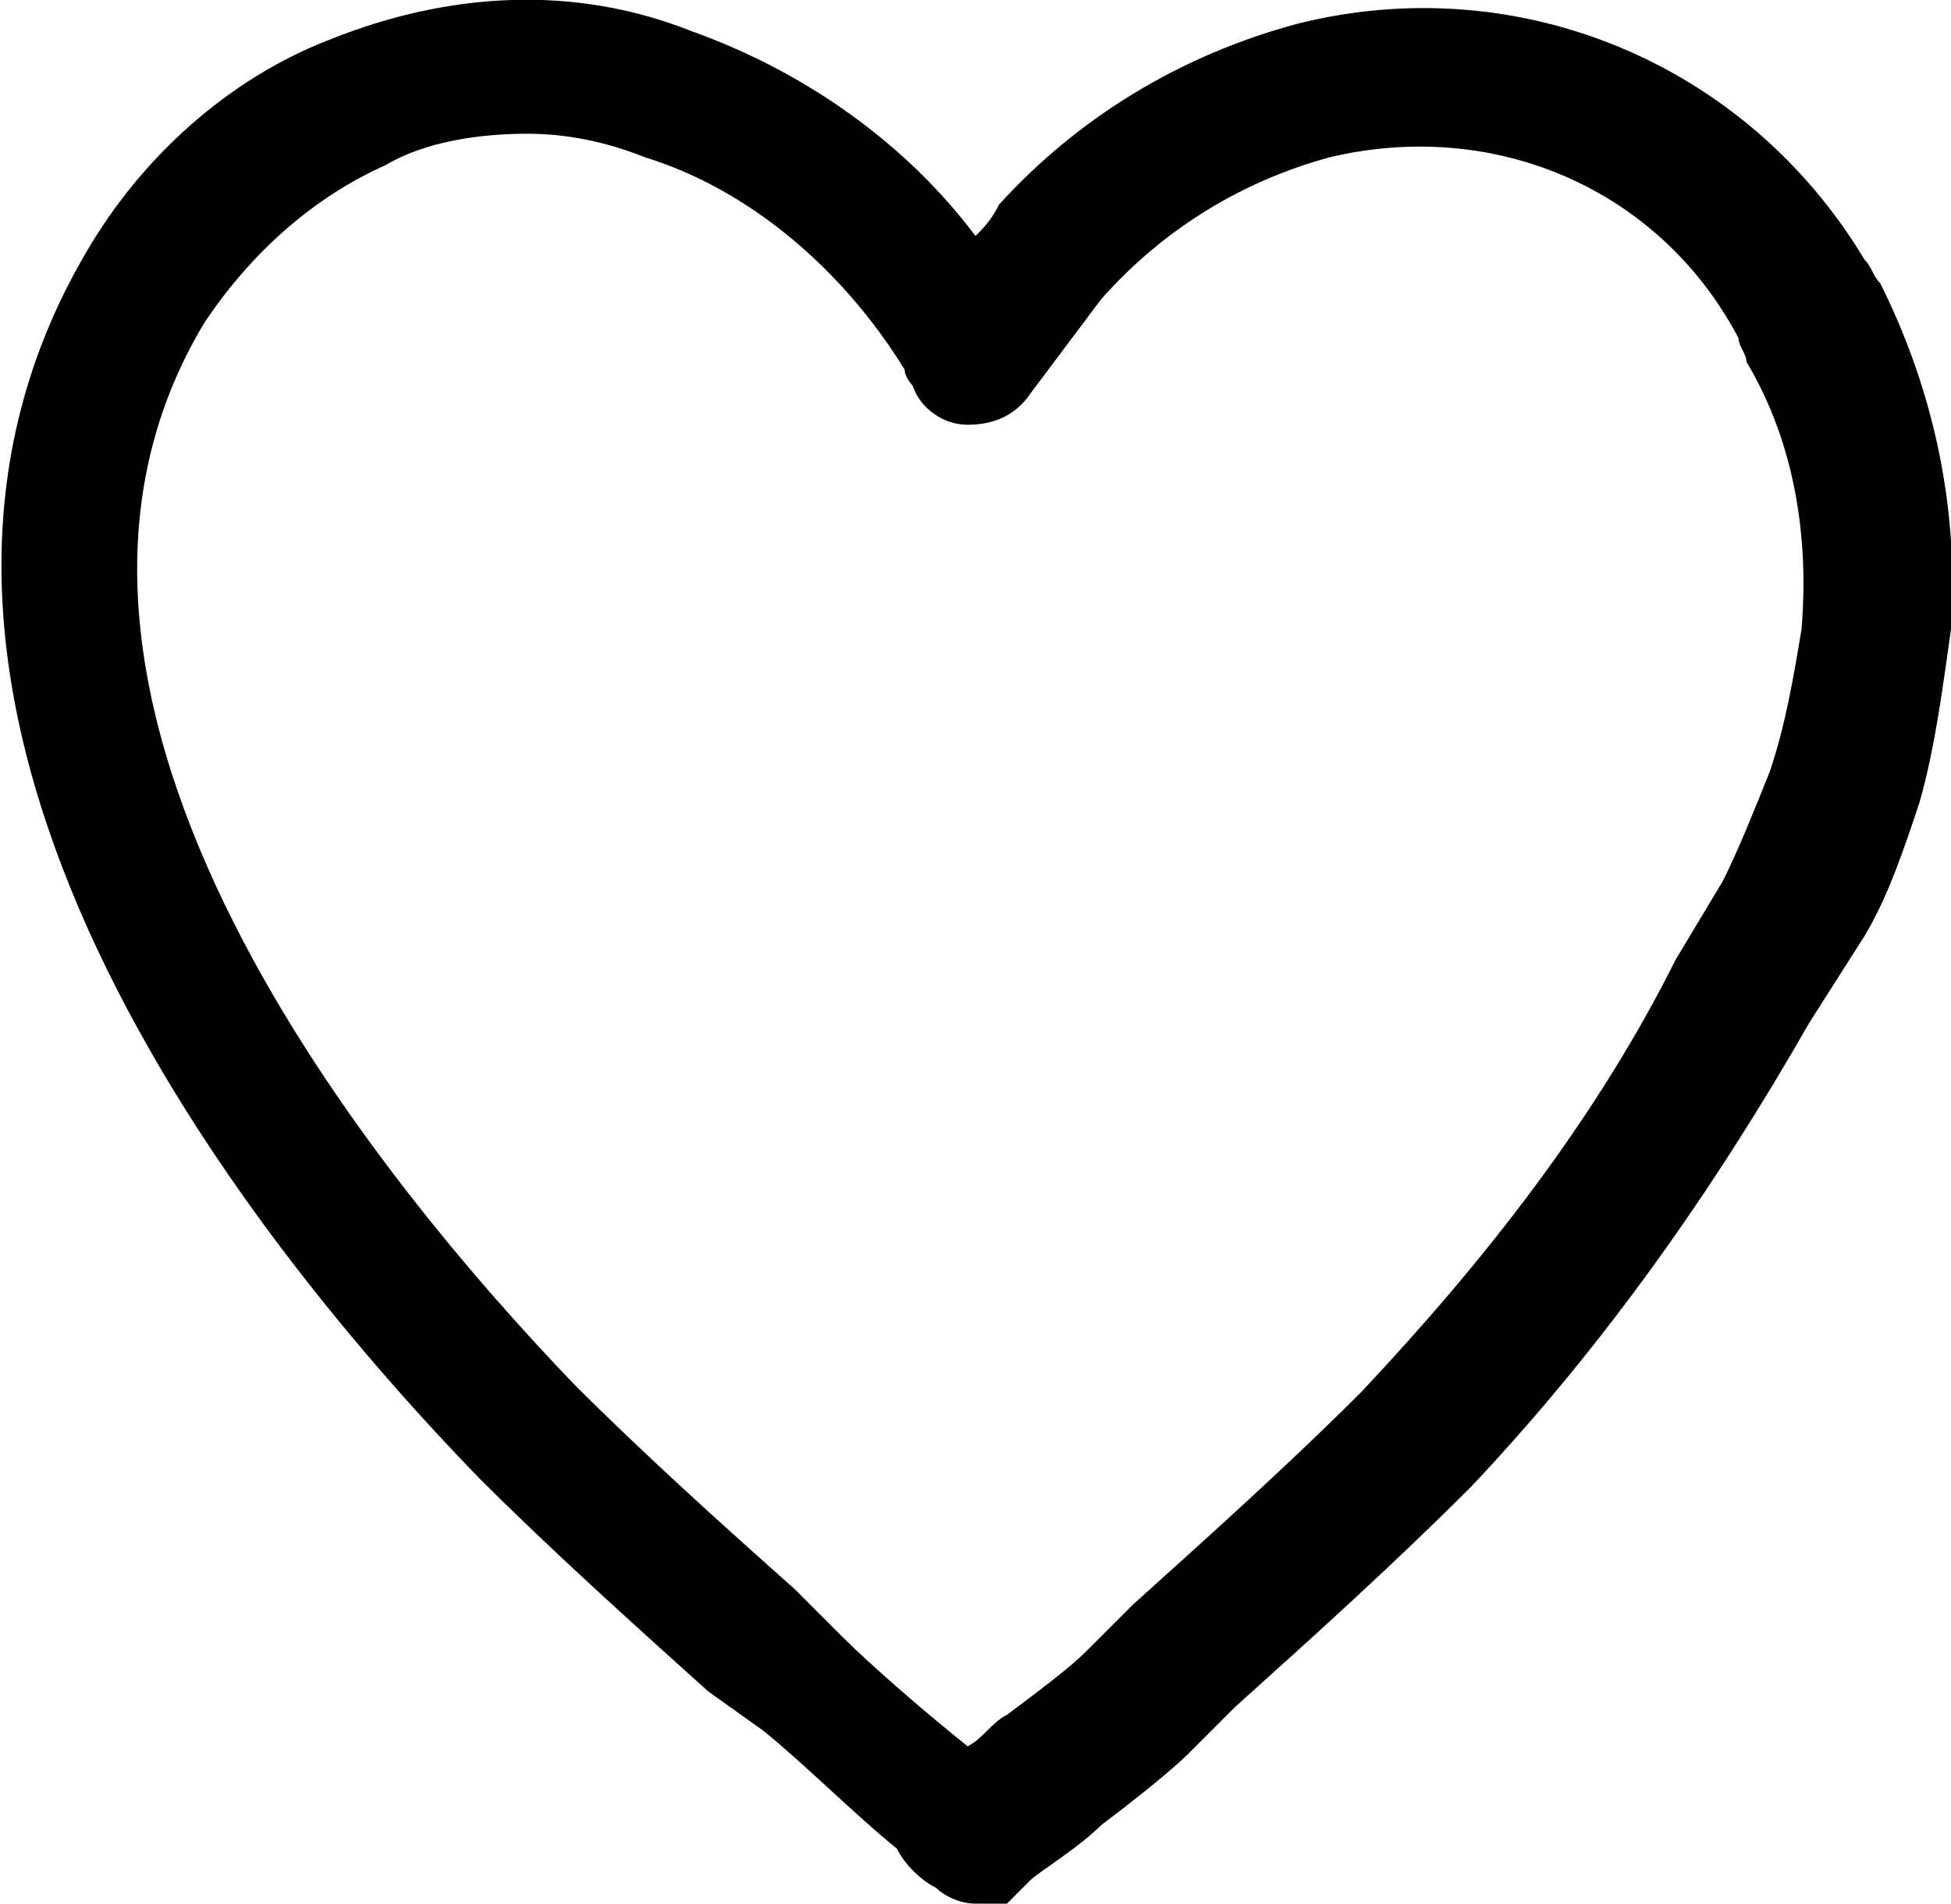<?xml version="1.0" encoding="utf-8"?>
<!-- Generator: Adobe Illustrator 25.4.1, SVG Export Plug-In . SVG Version: 6.00 Build 0)  -->
<svg version="1.1" id="Calque_1" xmlns="http://www.w3.org/2000/svg" xmlns:xlink="http://www.w3.org/1999/xlink" x="0px" y="0px"
	 width="24.8px" height="24.2px" viewBox="0 0 24.8 24.2" style="enable-background:new 0 0 24.8 24.2;" xml:space="preserve">
<path d="M12.4,24.2c-0.2,0-0.4-0.1-0.5-0.2c-0.2-0.1-0.4-0.3-0.5-0.5c-0.5-0.4-1.2-1.1-1.7-1.5L9,21.5c-1-0.9-2-1.8-2.9-2.7
	c-3.3-3.4-8.3-10-5-15.6C1.8,2,2.9,1,4.2,0.5c1.5-0.6,3.1-0.7,4.6-0.1c1.4,0.5,2.7,1.4,3.6,2.6c0.1-0.1,0.2-0.2,0.3-0.4
	c1-1.1,2.3-1.9,3.8-2.3c2.8-0.7,5.7,0.5,7.2,3c0.1,0.1,0.1,0.2,0.2,0.3c0.7,1.4,1,2.9,0.9,4.4c-0.1,0.7-0.2,1.5-0.4,2.2
	c-0.2,0.6-0.4,1.2-0.7,1.7L23,13c-1.2,2.1-2.6,4.1-4.3,5.9c-1,1-2,1.9-3,2.8l-0.6,0.6c-0.2,0.2-0.7,0.6-1.1,0.9
	c-0.3,0.3-0.8,0.6-0.9,0.7c-0.1,0.1-0.2,0.2-0.3,0.3C12.6,24.2,12.5,24.2,12.4,24.2z M6.7,1.7c-0.6,0-1.3,0.1-1.8,0.4
	c-0.9,0.4-1.7,1.1-2.3,2c-2.9,4.8,2.3,11,4.7,13.5c0.9,0.9,1.9,1.8,2.8,2.6l0.6,0.6c0.4,0.4,1.1,1,1.6,1.4c0.2-0.1,0.3-0.3,0.5-0.4
	c0.4-0.3,0.8-0.6,1-0.8l0.6-0.6c1-0.9,2-1.8,2.9-2.7c1.6-1.7,3-3.5,4-5.5c0,0,0,0,0,0l0.6-1c0.2-0.4,0.4-0.9,0.6-1.4
	c0.2-0.6,0.3-1.2,0.4-1.8c0.1-1.2-0.1-2.4-0.7-3.4c0-0.1-0.1-0.2-0.1-0.3C21.1,2.4,19,1.5,16.9,2c-1.1,0.3-2.1,0.9-2.9,1.8
	c-0.3,0.4-0.6,0.8-0.9,1.2c-0.2,0.3-0.5,0.4-0.8,0.4c-0.3,0-0.6-0.2-0.7-0.5c0,0-0.1-0.1-0.1-0.2c-0.8-1.3-2-2.3-3.3-2.7
	C7.7,1.8,7.2,1.7,6.7,1.7z"/>
</svg>
